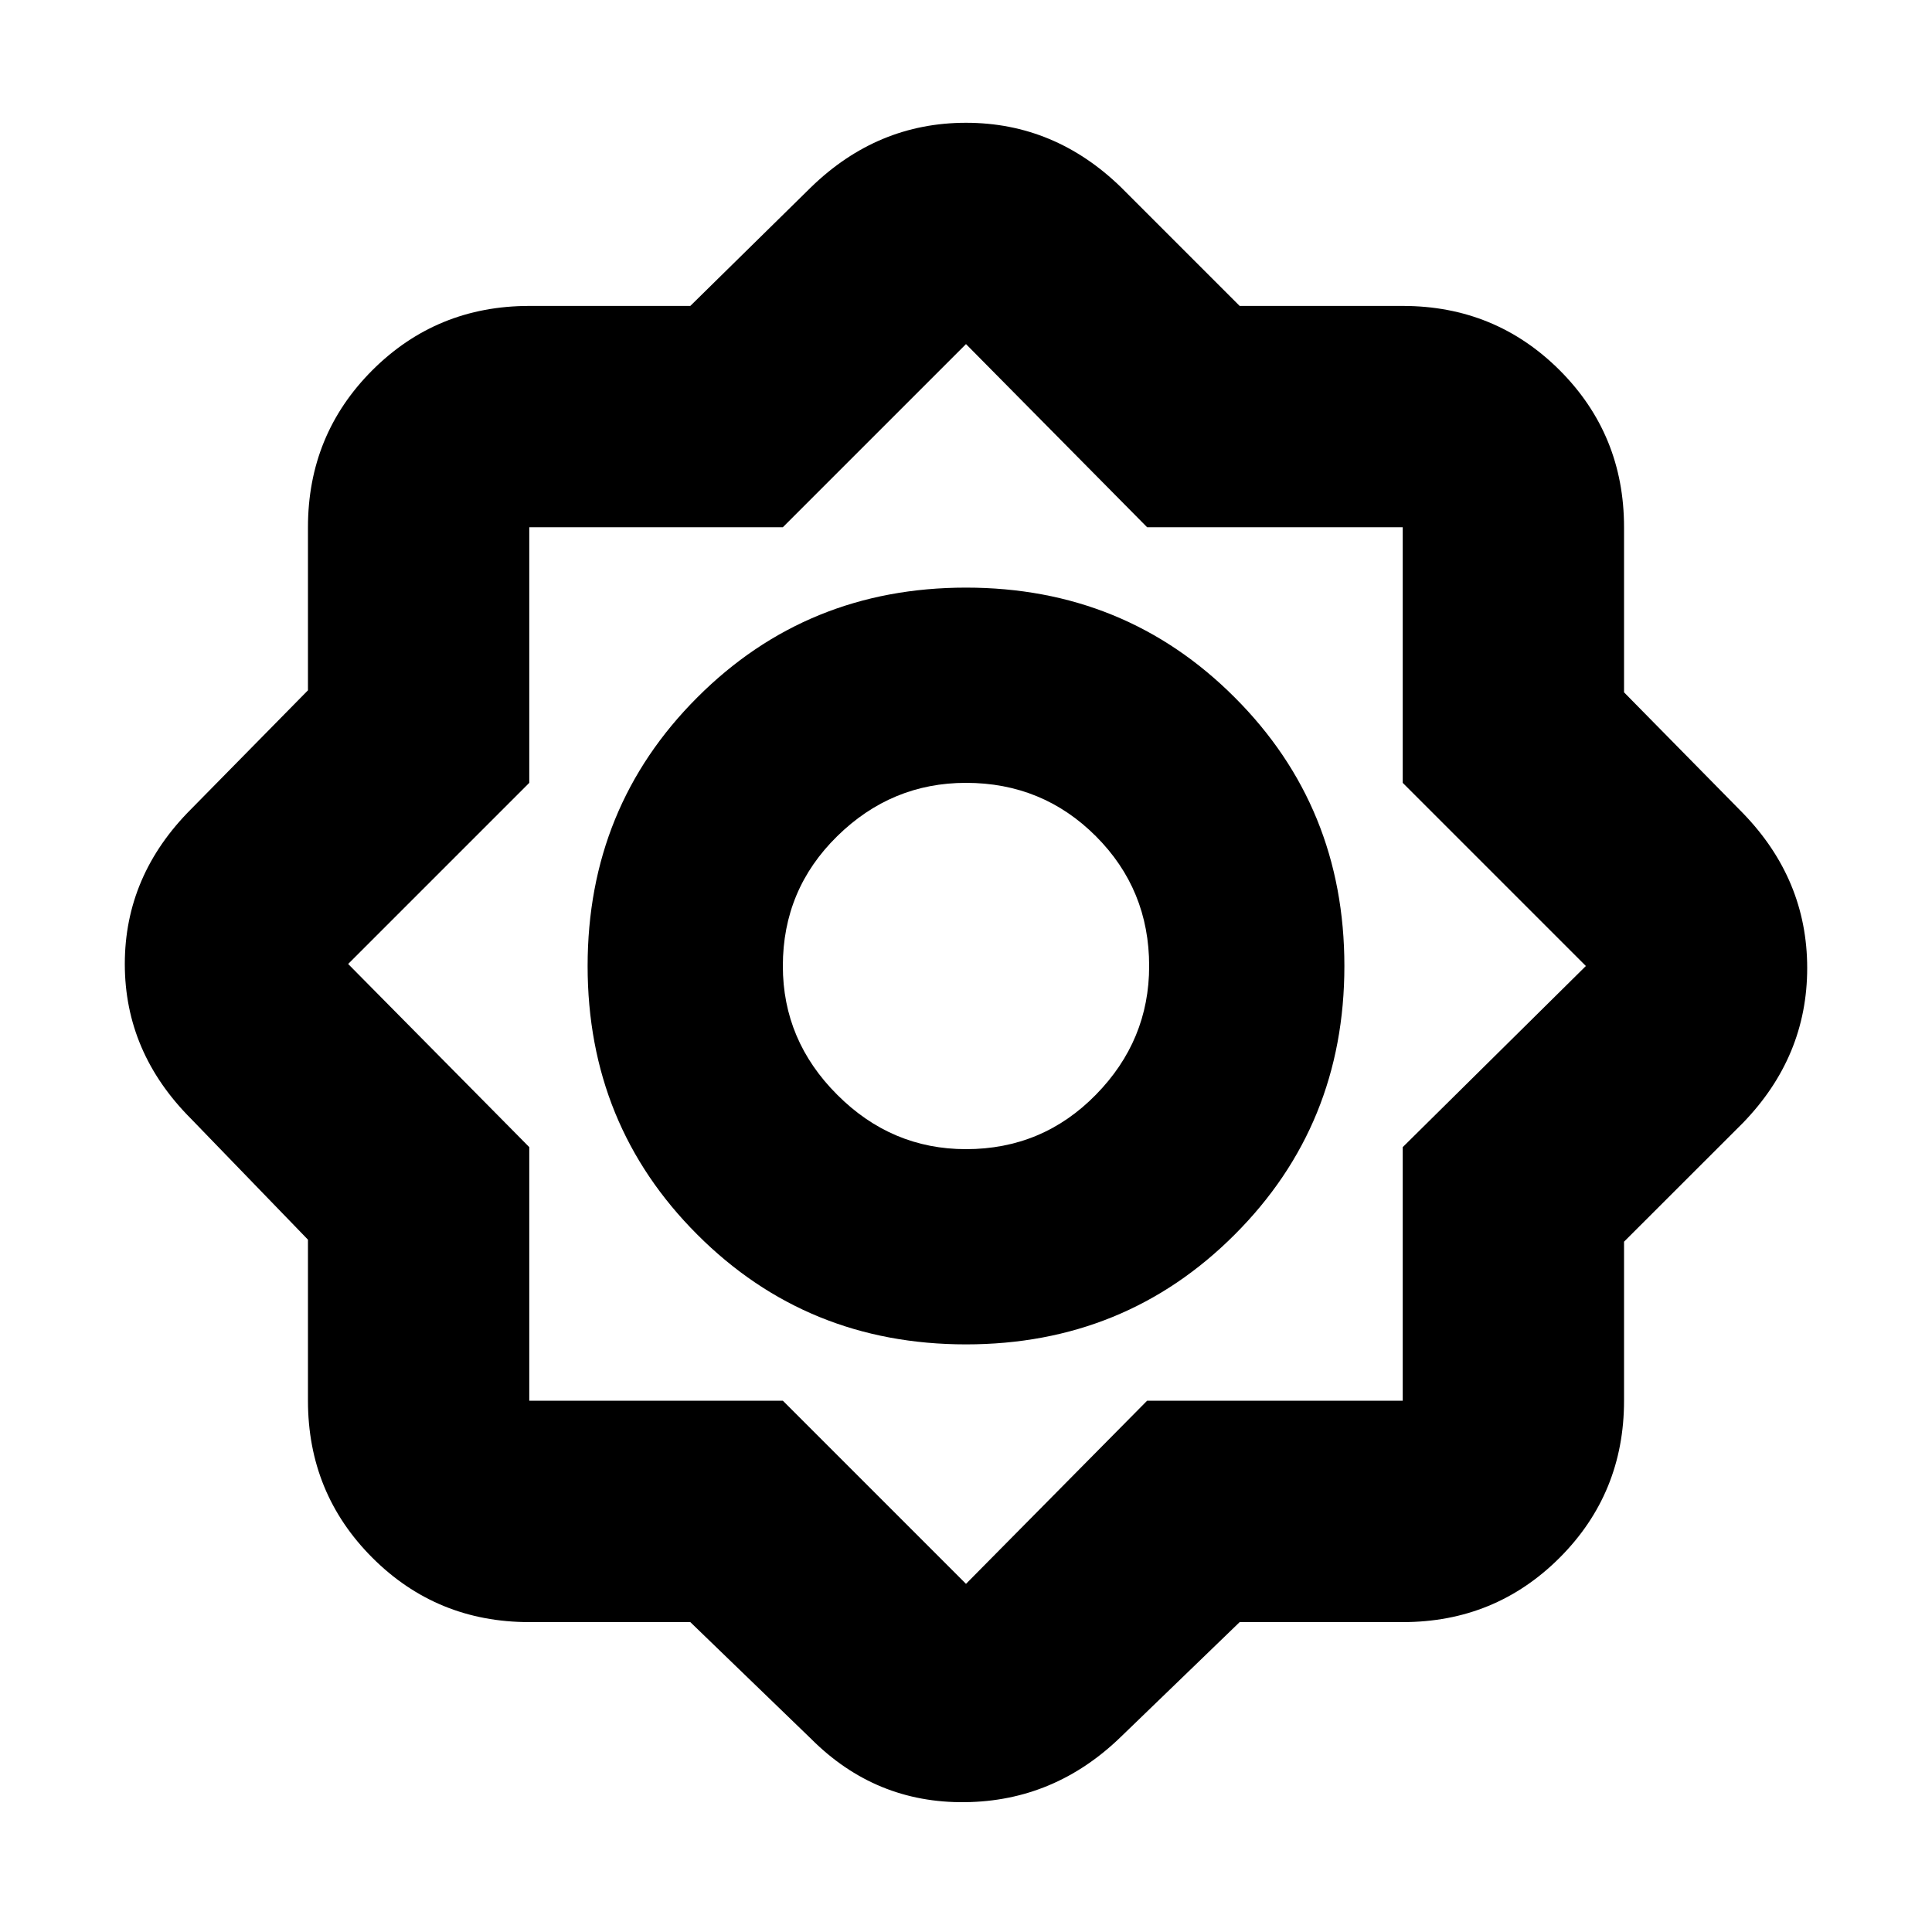 <svg xmlns="http://www.w3.org/2000/svg" height="20" width="20"><path d="M7.146 16.792H5.479q-.958 0-1.625-.667-.666-.667-.666-1.625v-1.667l-1.209-1.25q-.687-.687-.687-1.604t.687-1.604l1.209-1.229V5.458q0-.958.666-1.625.667-.666 1.625-.666h1.667l1.25-1.229q.687-.667 1.604-.667t1.604.667l1.229 1.229h1.688q.958 0 1.625.666.666.667.666 1.625v1.709l1.23 1.25q.666.687.666 1.604t-.666 1.604l-1.23 1.229V14.5q0 .958-.666 1.625-.667.667-1.625.667h-1.688l-1.229 1.187q-.687.667-1.614.677-.928.011-1.594-.656ZM10 13.917q-1.646 0-2.781-1.136Q6.083 11.646 6.083 10q0-1.646 1.136-2.781Q8.354 6.083 10 6.083q1.646 0 2.781 1.136Q13.917 8.354 13.917 10q0 1.646-1.136 2.781-1.135 1.136-2.781 1.136Zm0-2.021q.792 0 1.344-.563.552-.562.552-1.333 0-.792-.552-1.344T10 8.104q-.771 0-1.333.552-.563.552-.563 1.344 0 .771.563 1.333.562.563 1.333.563Zm0 4.5 1.875-1.896h2.646v-2.625L16.417 10l-1.896-1.896V5.458h-2.646L10 3.562 8.104 5.458H5.479v2.646L3.604 9.979l1.875 1.896V14.5h2.625ZM10 10Z"/></svg>